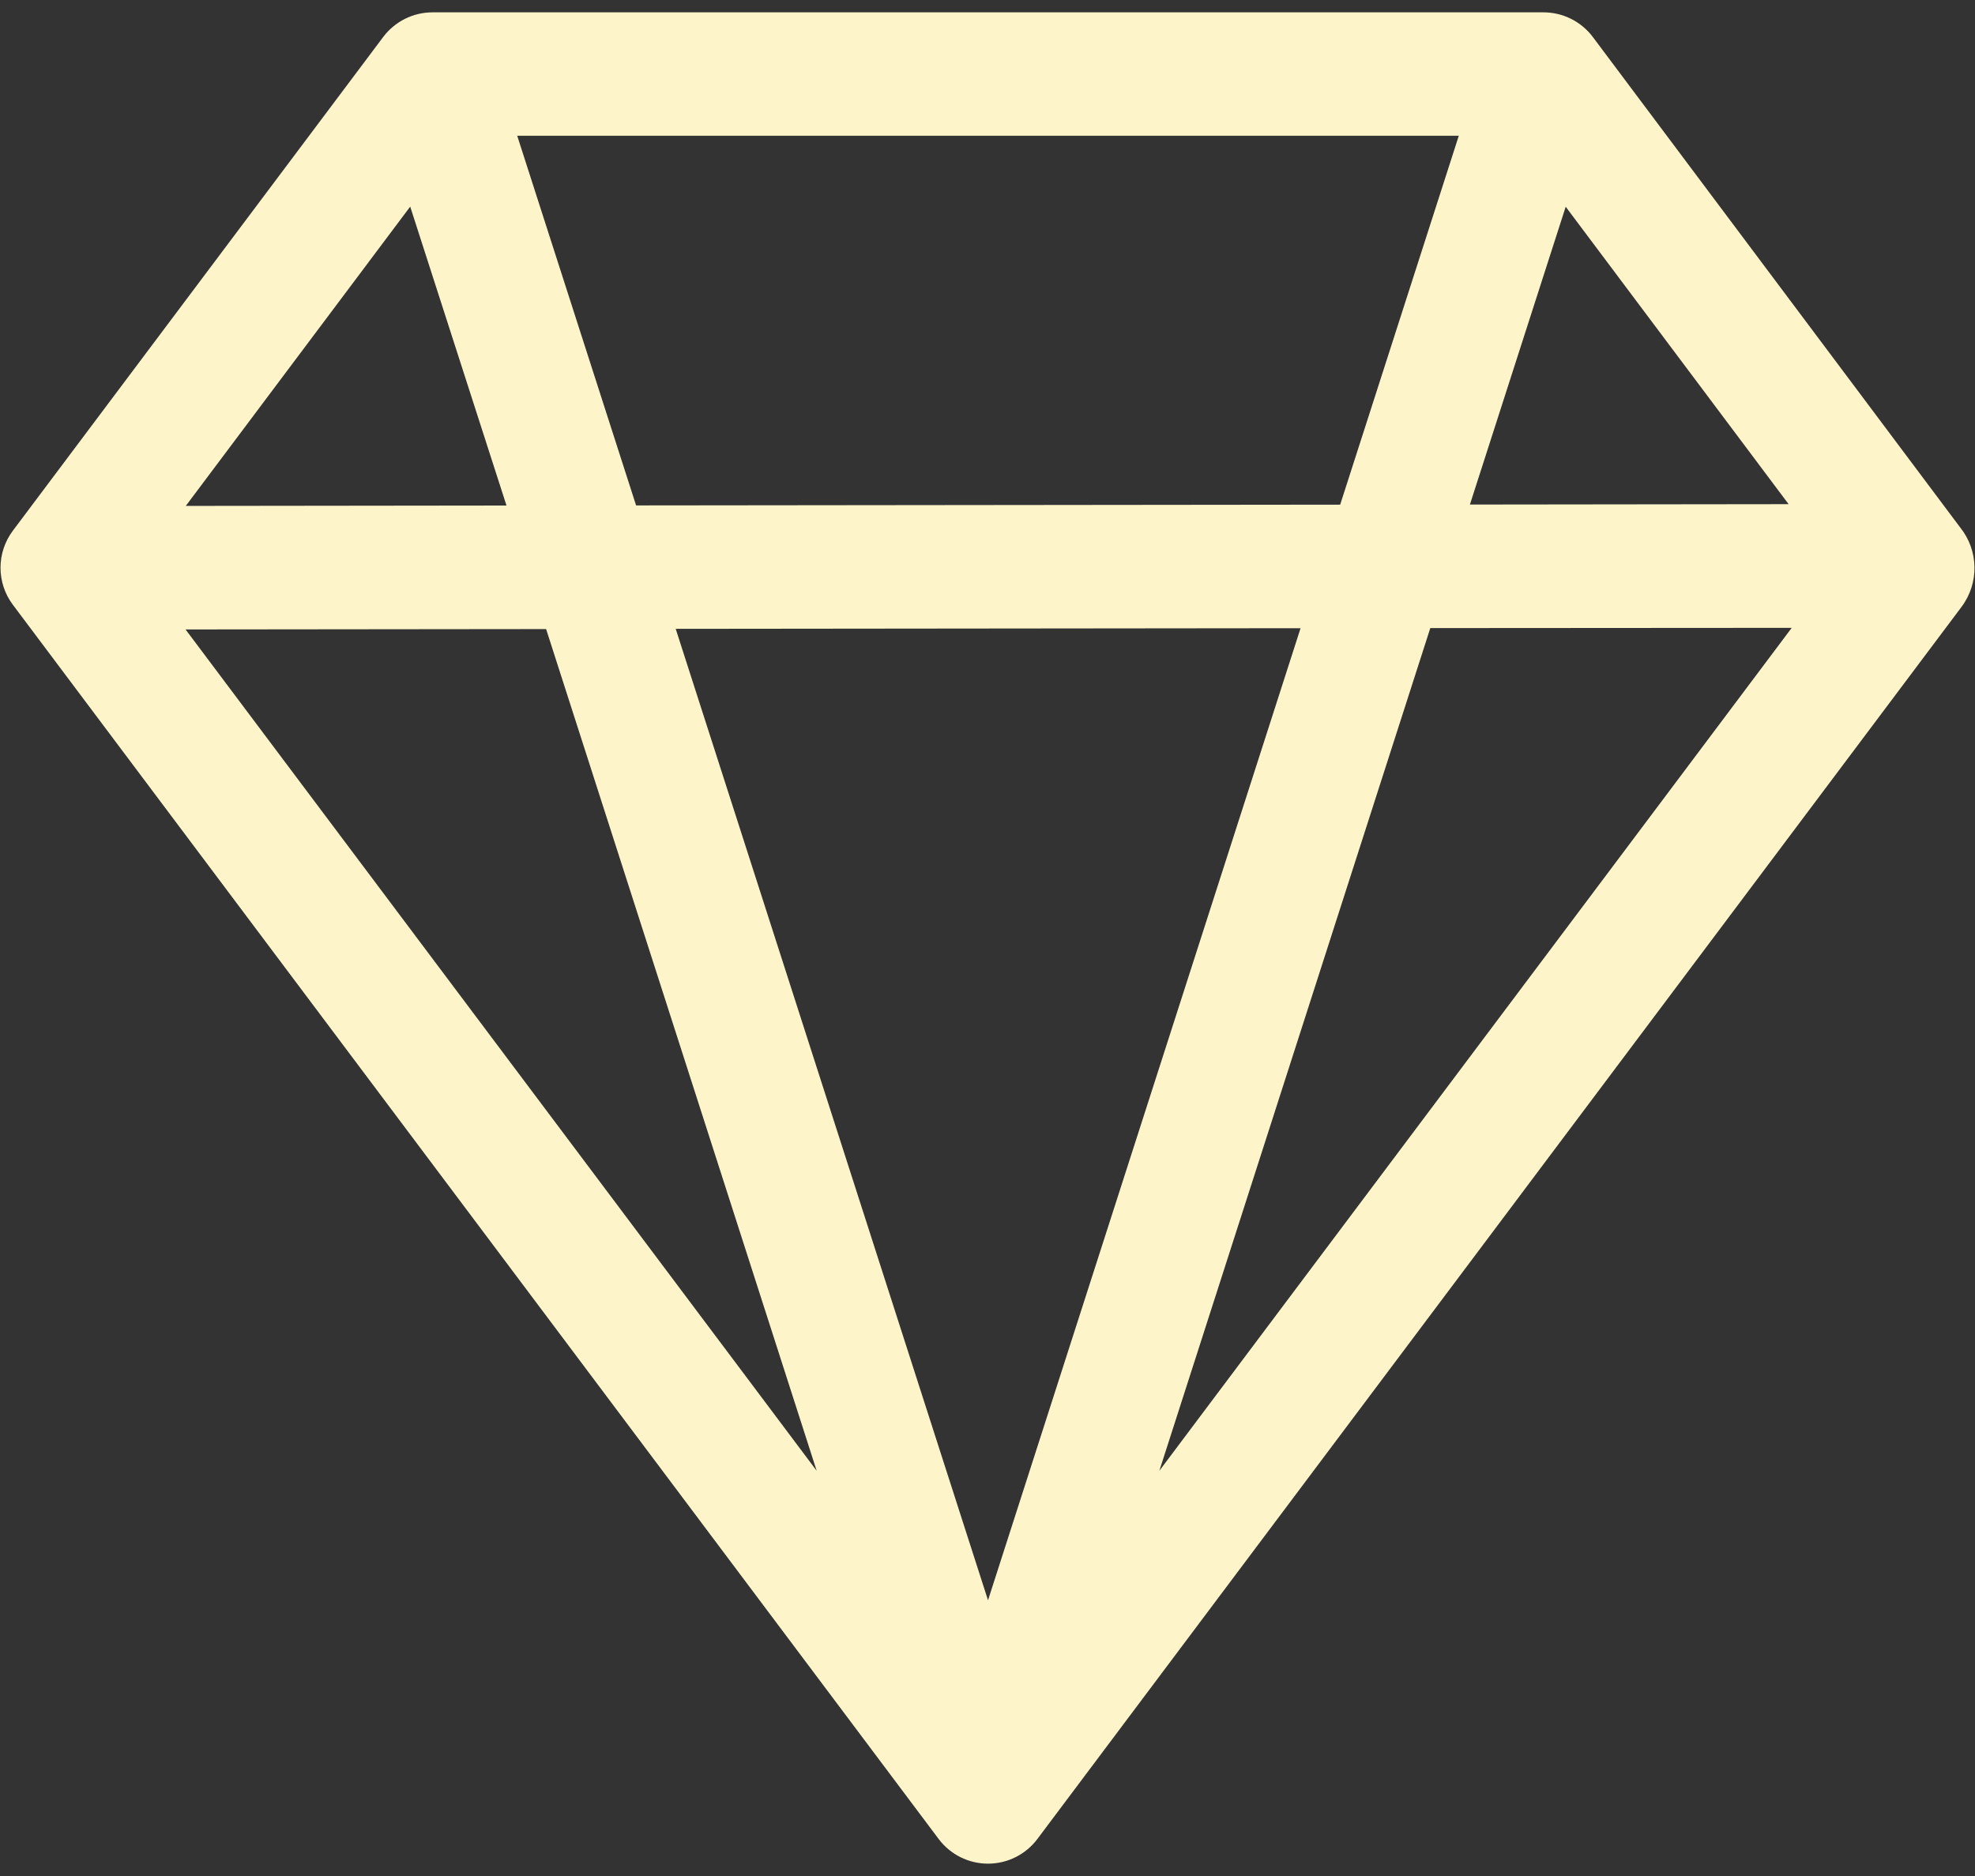 <svg width="100" height="95" viewBox="0 0 100 95" fill="none" xmlns="http://www.w3.org/2000/svg">
<rect x="0" y="0" width="100" height="95" fill="#333333" stroke="none"/>
<path d="M19.401 1.875C19.692 1.487 20.069 1.172 20.503 0.955C20.937 0.738 21.416 0.625 21.901 0.625H78.151C78.636 0.625 79.115 0.738 79.548 0.955C79.982 1.172 80.36 1.487 80.651 1.875L99.251 26.712C100.182 27.869 100.226 29.525 99.313 30.738L52.526 93.125C52.235 93.513 51.857 93.828 51.423 94.045C50.989 94.262 50.511 94.375 50.026 94.375C49.541 94.375 49.062 94.262 48.628 94.045C48.194 93.828 47.817 93.513 47.526 93.125L0.651 30.625C0.245 30.084 0.026 29.426 0.026 28.75C0.026 28.074 0.245 27.416 0.651 26.875L19.401 1.875ZM90.563 25.531L79.276 10.469L74.426 25.55L90.563 25.531ZM67.857 25.556L73.863 6.875H26.188L32.207 25.594L67.857 25.556ZM34.213 31.844L50.026 81.037L65.851 31.812L34.213 31.844ZM25.645 25.6L20.77 10.463L9.407 25.619L25.645 25.6ZM9.395 31.875L41.351 74.481L27.651 31.856L9.395 31.875ZM58.701 74.481L90.72 31.794L72.42 31.806L58.701 74.481Z" fill="#FDF4C9"/>
</svg>
